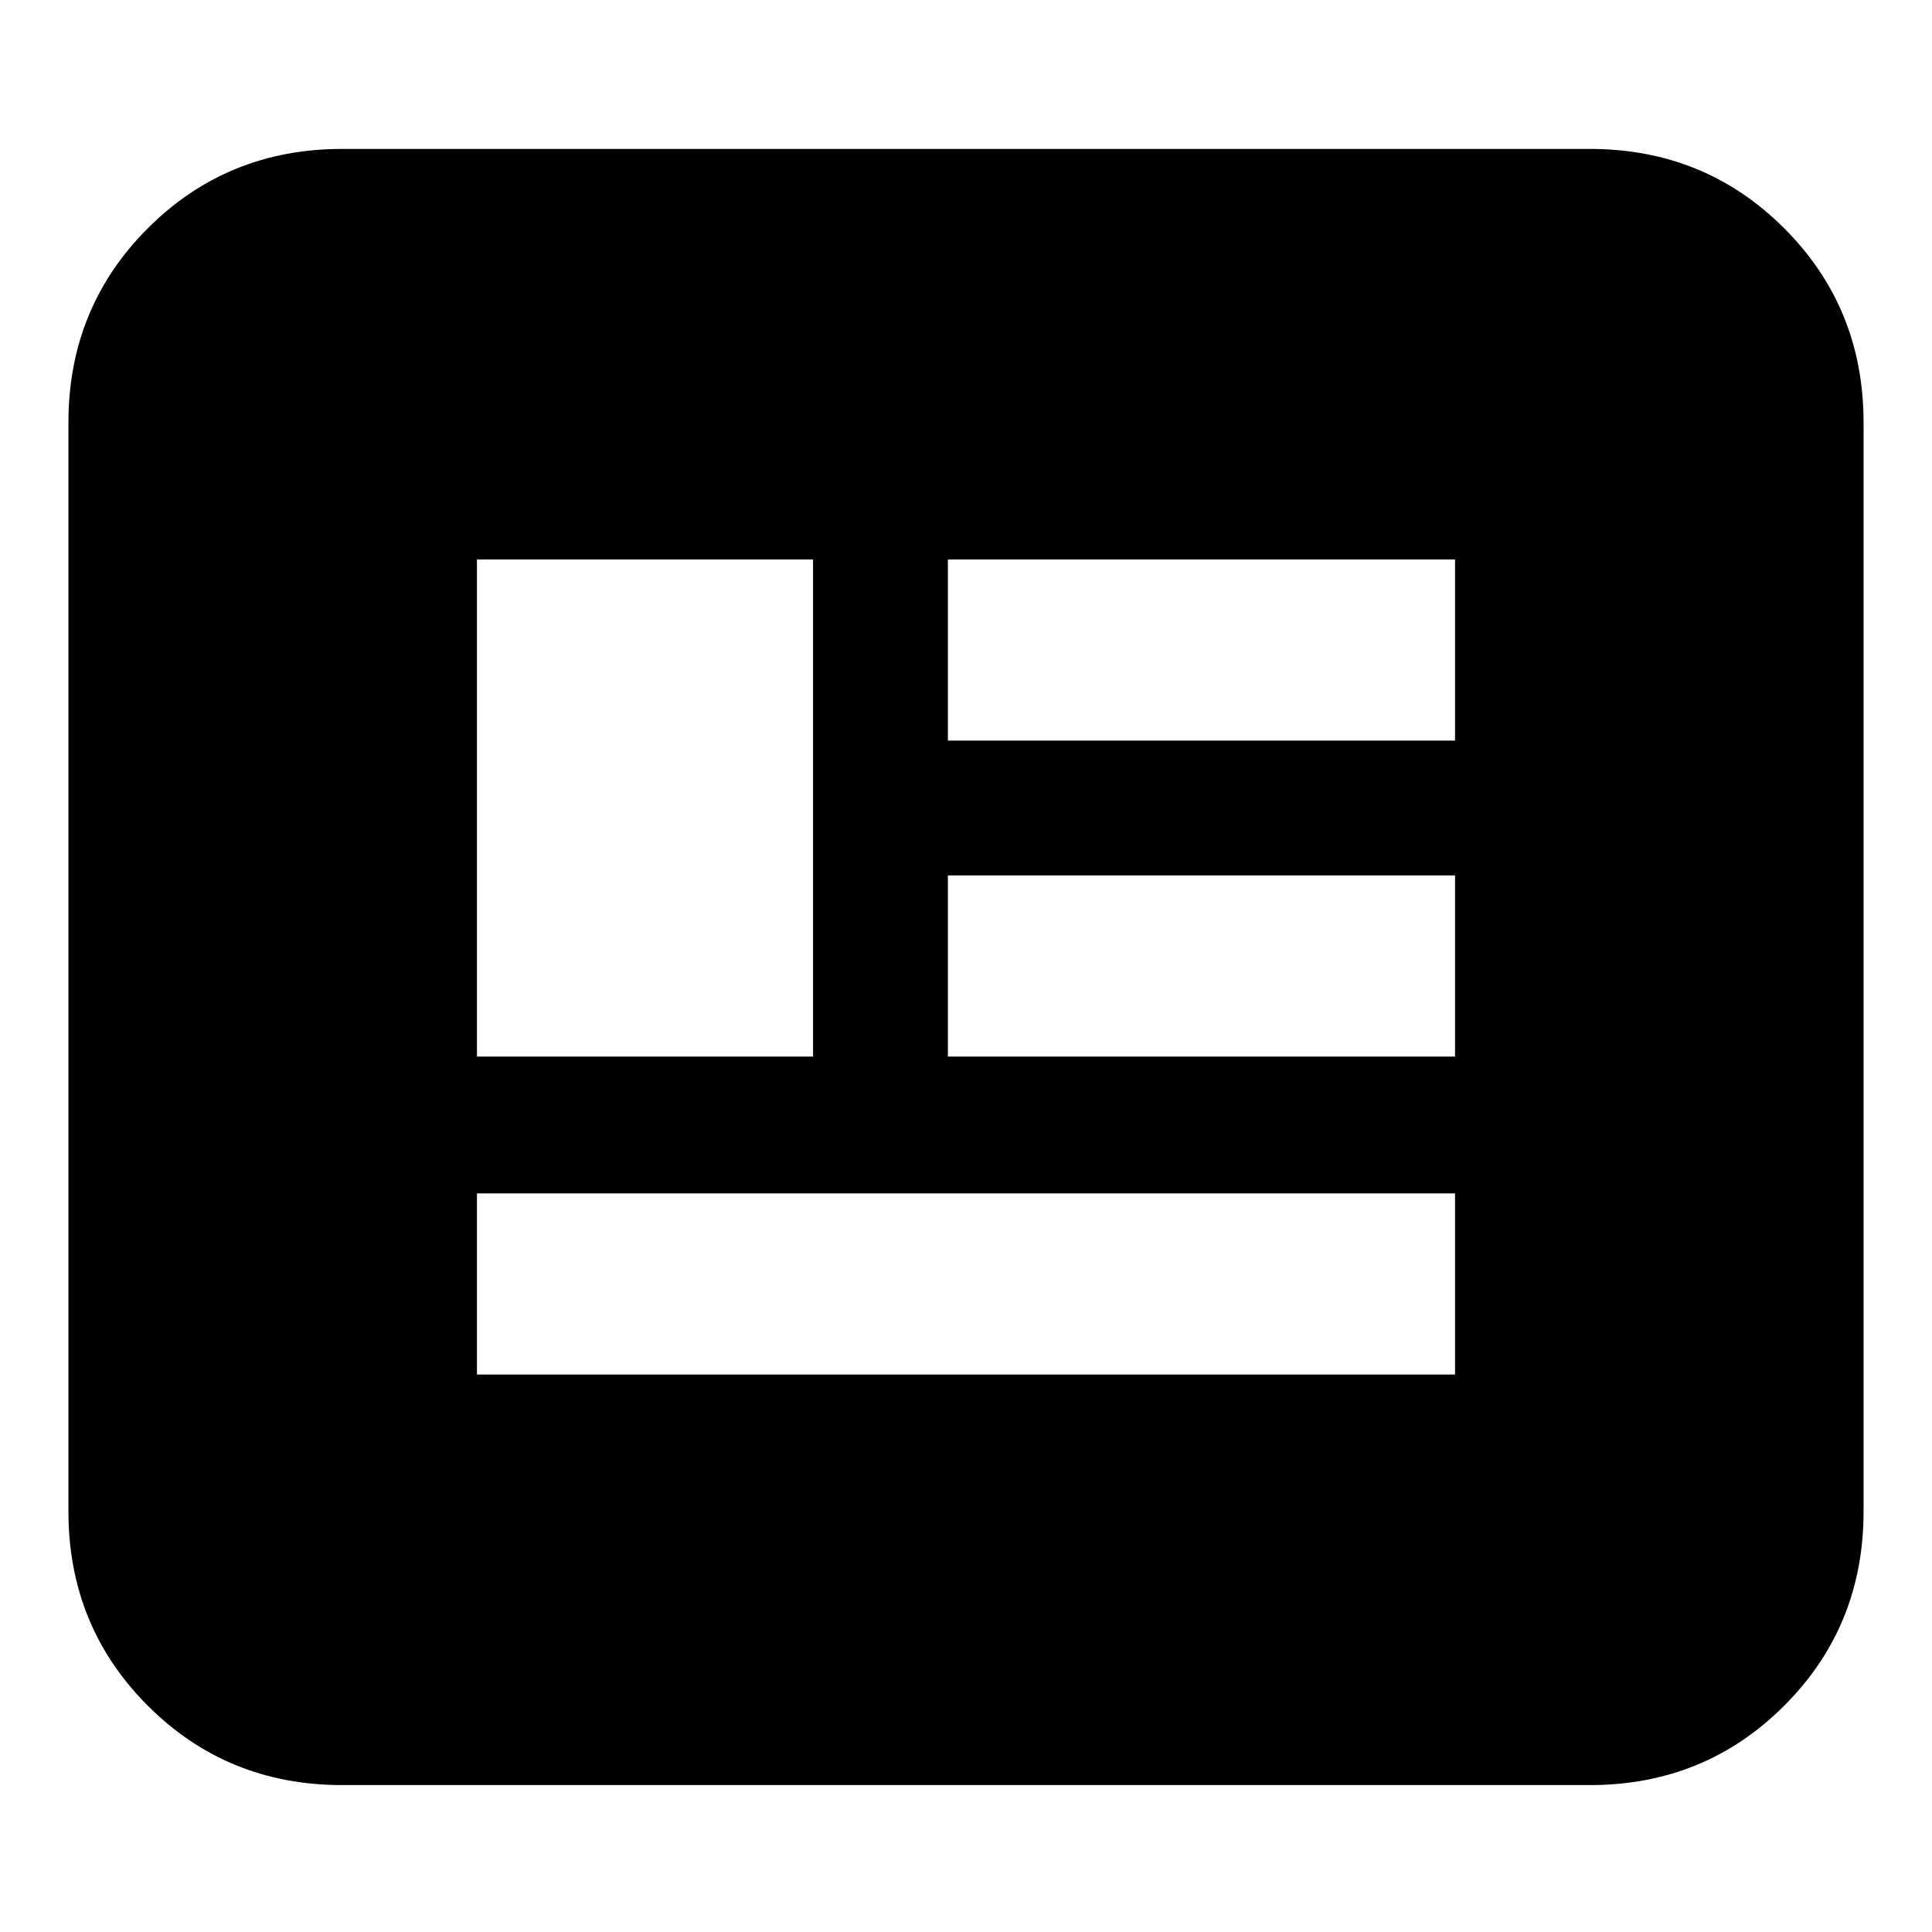<svg xmlns="http://www.w3.org/2000/svg" height="24" viewBox="0 -960 960 960" width="24"><path d="M170-73q-57.12 0-96.56-39.44Q34-151.88 34-209v-541q0-57.13 39.44-96.56Q112.88-886 170-886h620q57.13 0 96.56 39.44Q926-807.13 926-750v541q0 57.12-39.44 96.56Q847.13-73 790-73H170Zm67-204h486v-90H237v90Zm0-158h167v-247H237v247Zm234 0h252v-90H471v90Zm0-157h252v-90H471v90Z"/></svg>
